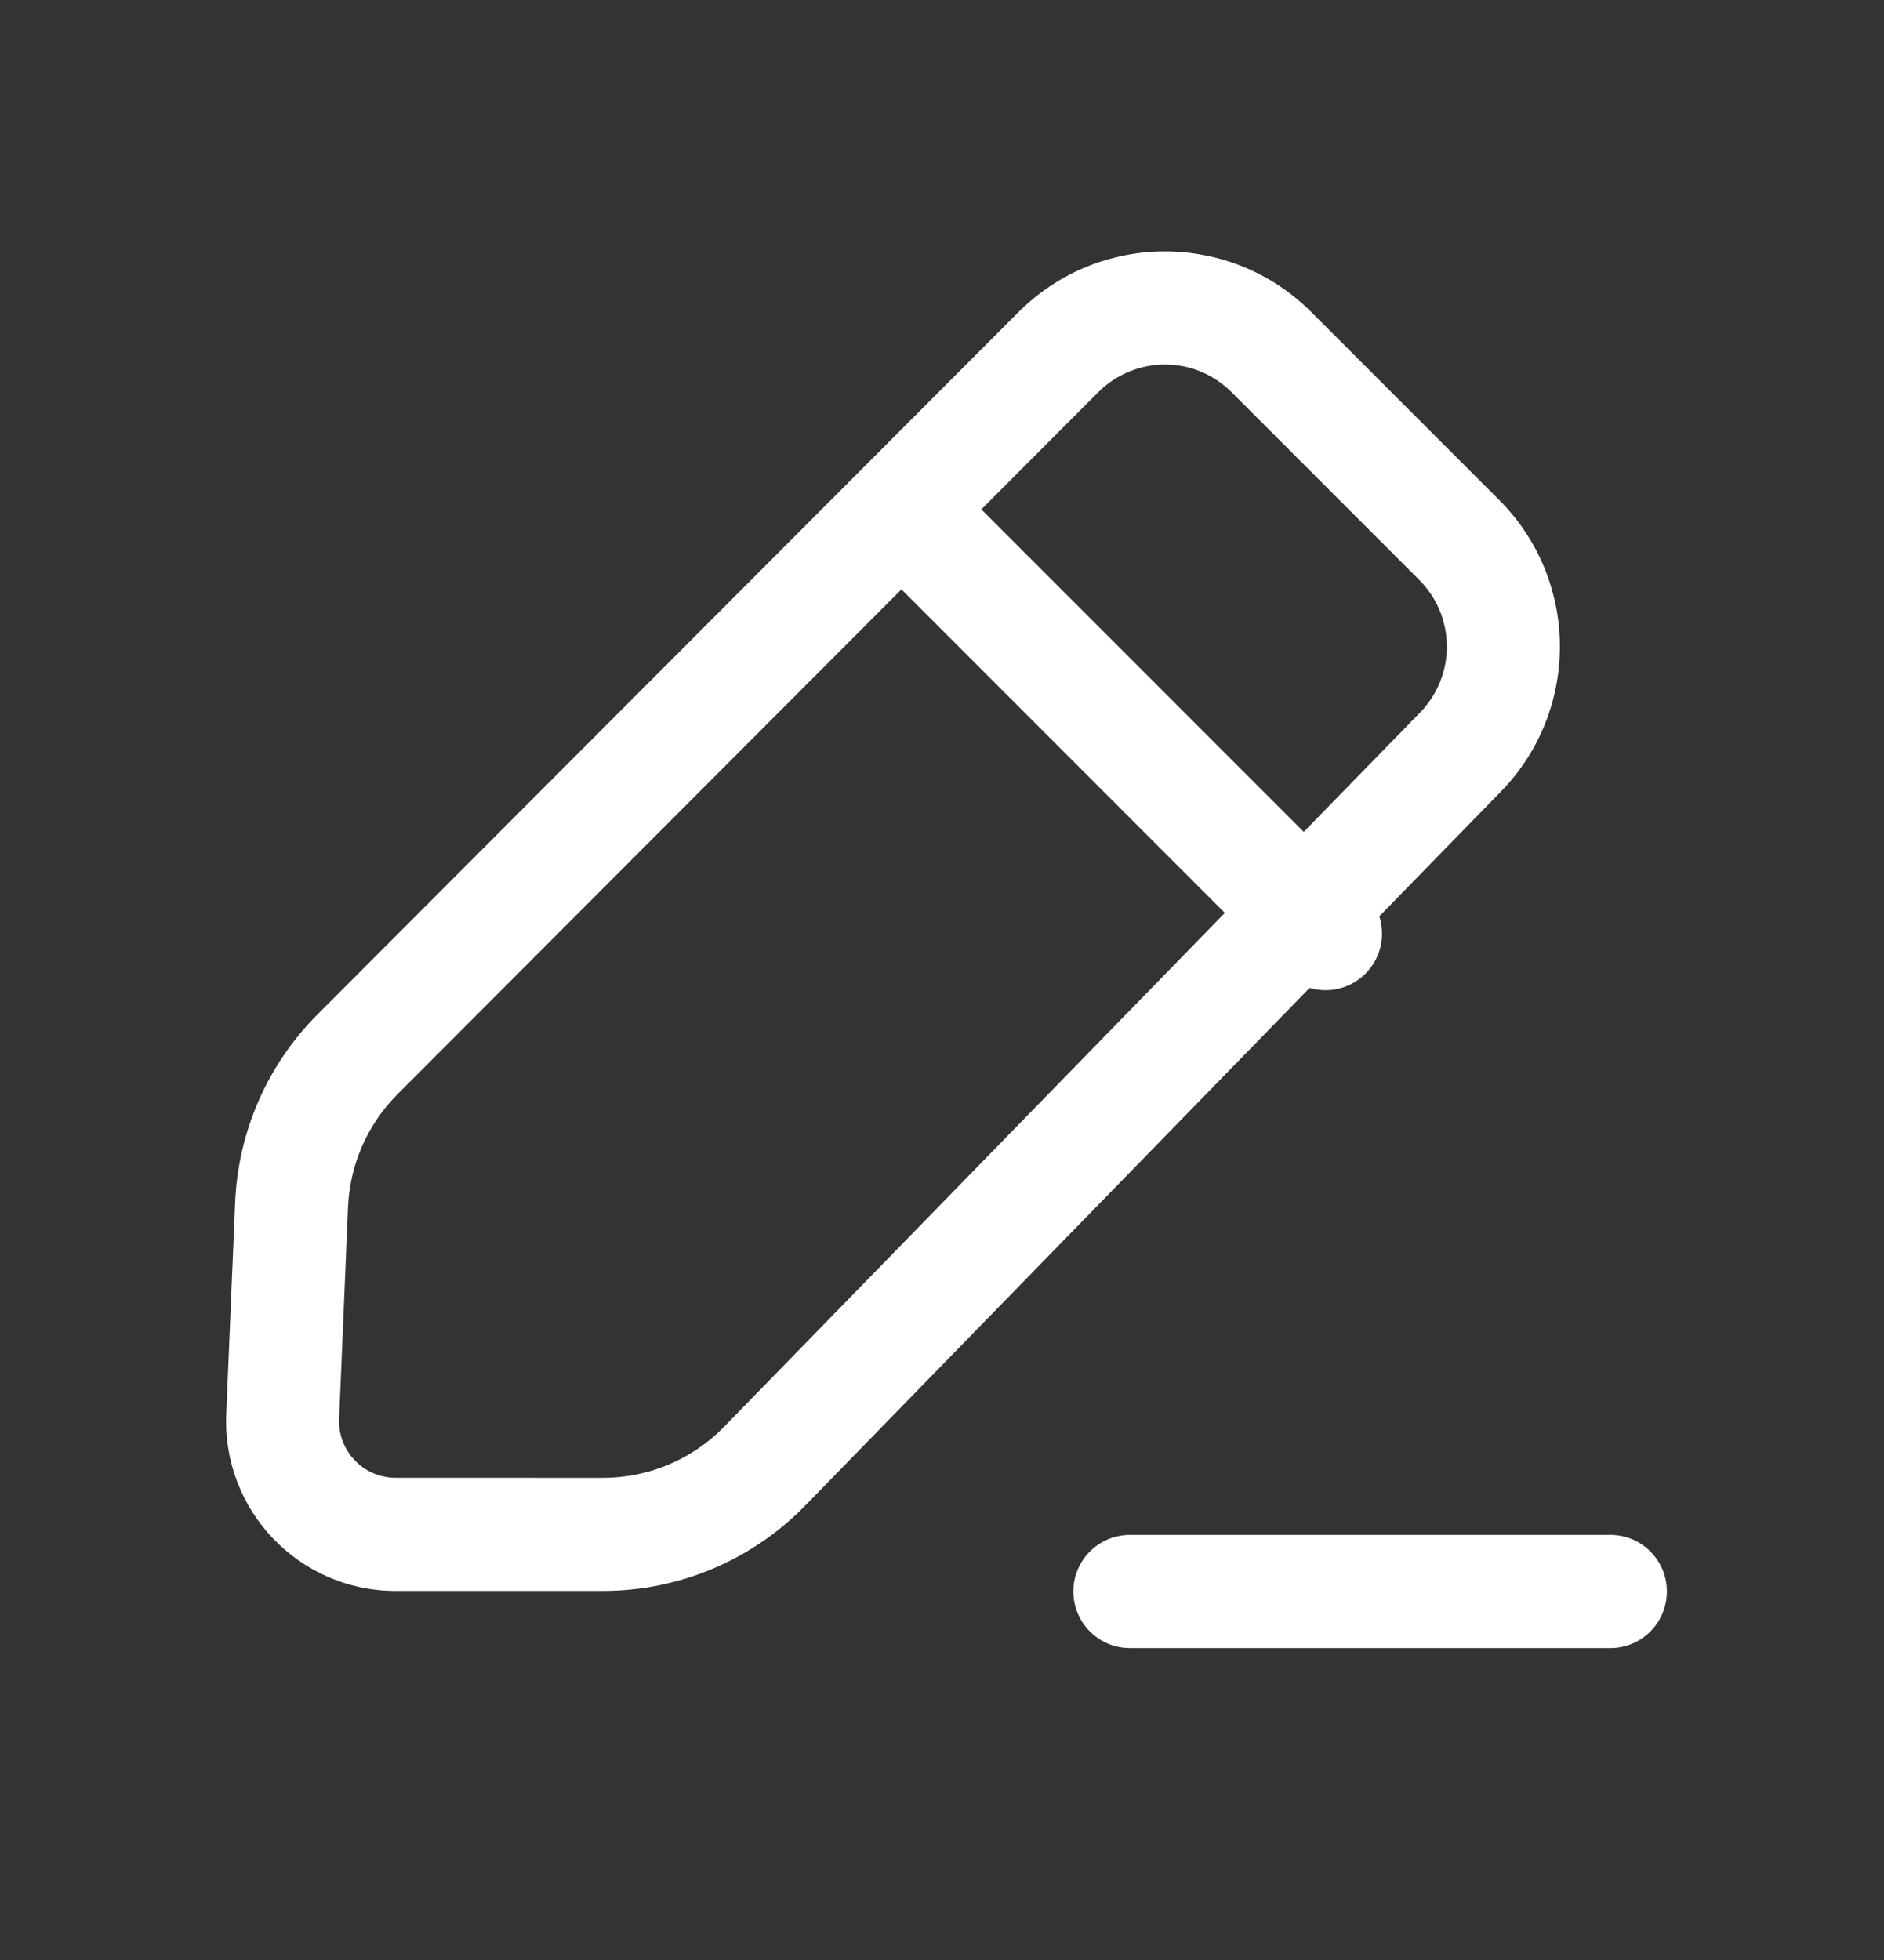 <svg width="25" height="26" viewBox="0 0 25 26" fill="none" xmlns="http://www.w3.org/2000/svg">
<rect x="0" y="0" width="25" height="26" fill="#333333" stroke="none"/>
<path fill-rule="evenodd" clip-rule="evenodd" d="M13.514 4.141C14.587 3.067 16.327 3.066 17.401 4.14L19.893 6.632C20.958 7.697 20.969 9.42 19.918 10.499L18.303 12.155C18.386 12.414 18.325 12.71 18.12 12.915C17.919 13.116 17.633 13.18 17.378 13.105L10.685 19.972C9.979 20.696 9.012 21.104 8.001 21.104L5.249 21.104C3.97 21.104 2.948 20.038 3.002 18.758L3.12 15.949C3.16 15.01 3.55 14.12 4.214 13.456L13.514 4.141ZM18.845 9.451L17.3 11.035L13.022 6.757L14.574 5.202C15.062 4.714 15.853 4.713 16.341 5.201L18.833 7.693C19.317 8.177 19.322 8.961 18.845 9.451ZM5.274 14.516L11.962 7.818L16.253 12.11L9.611 18.924C9.188 19.359 8.608 19.604 8.001 19.604L5.249 19.603C4.823 19.603 4.482 19.248 4.5 18.822L4.618 16.012C4.642 15.449 4.876 14.915 5.274 14.516ZM21.37 21.862C21.784 21.862 22.119 21.526 22.119 21.111C22.119 20.697 21.784 20.361 21.37 20.361H14.993C14.579 20.361 14.243 20.697 14.243 21.111C14.243 21.526 14.579 21.862 14.993 21.862H21.37Z" fill="white"/>
</svg>
